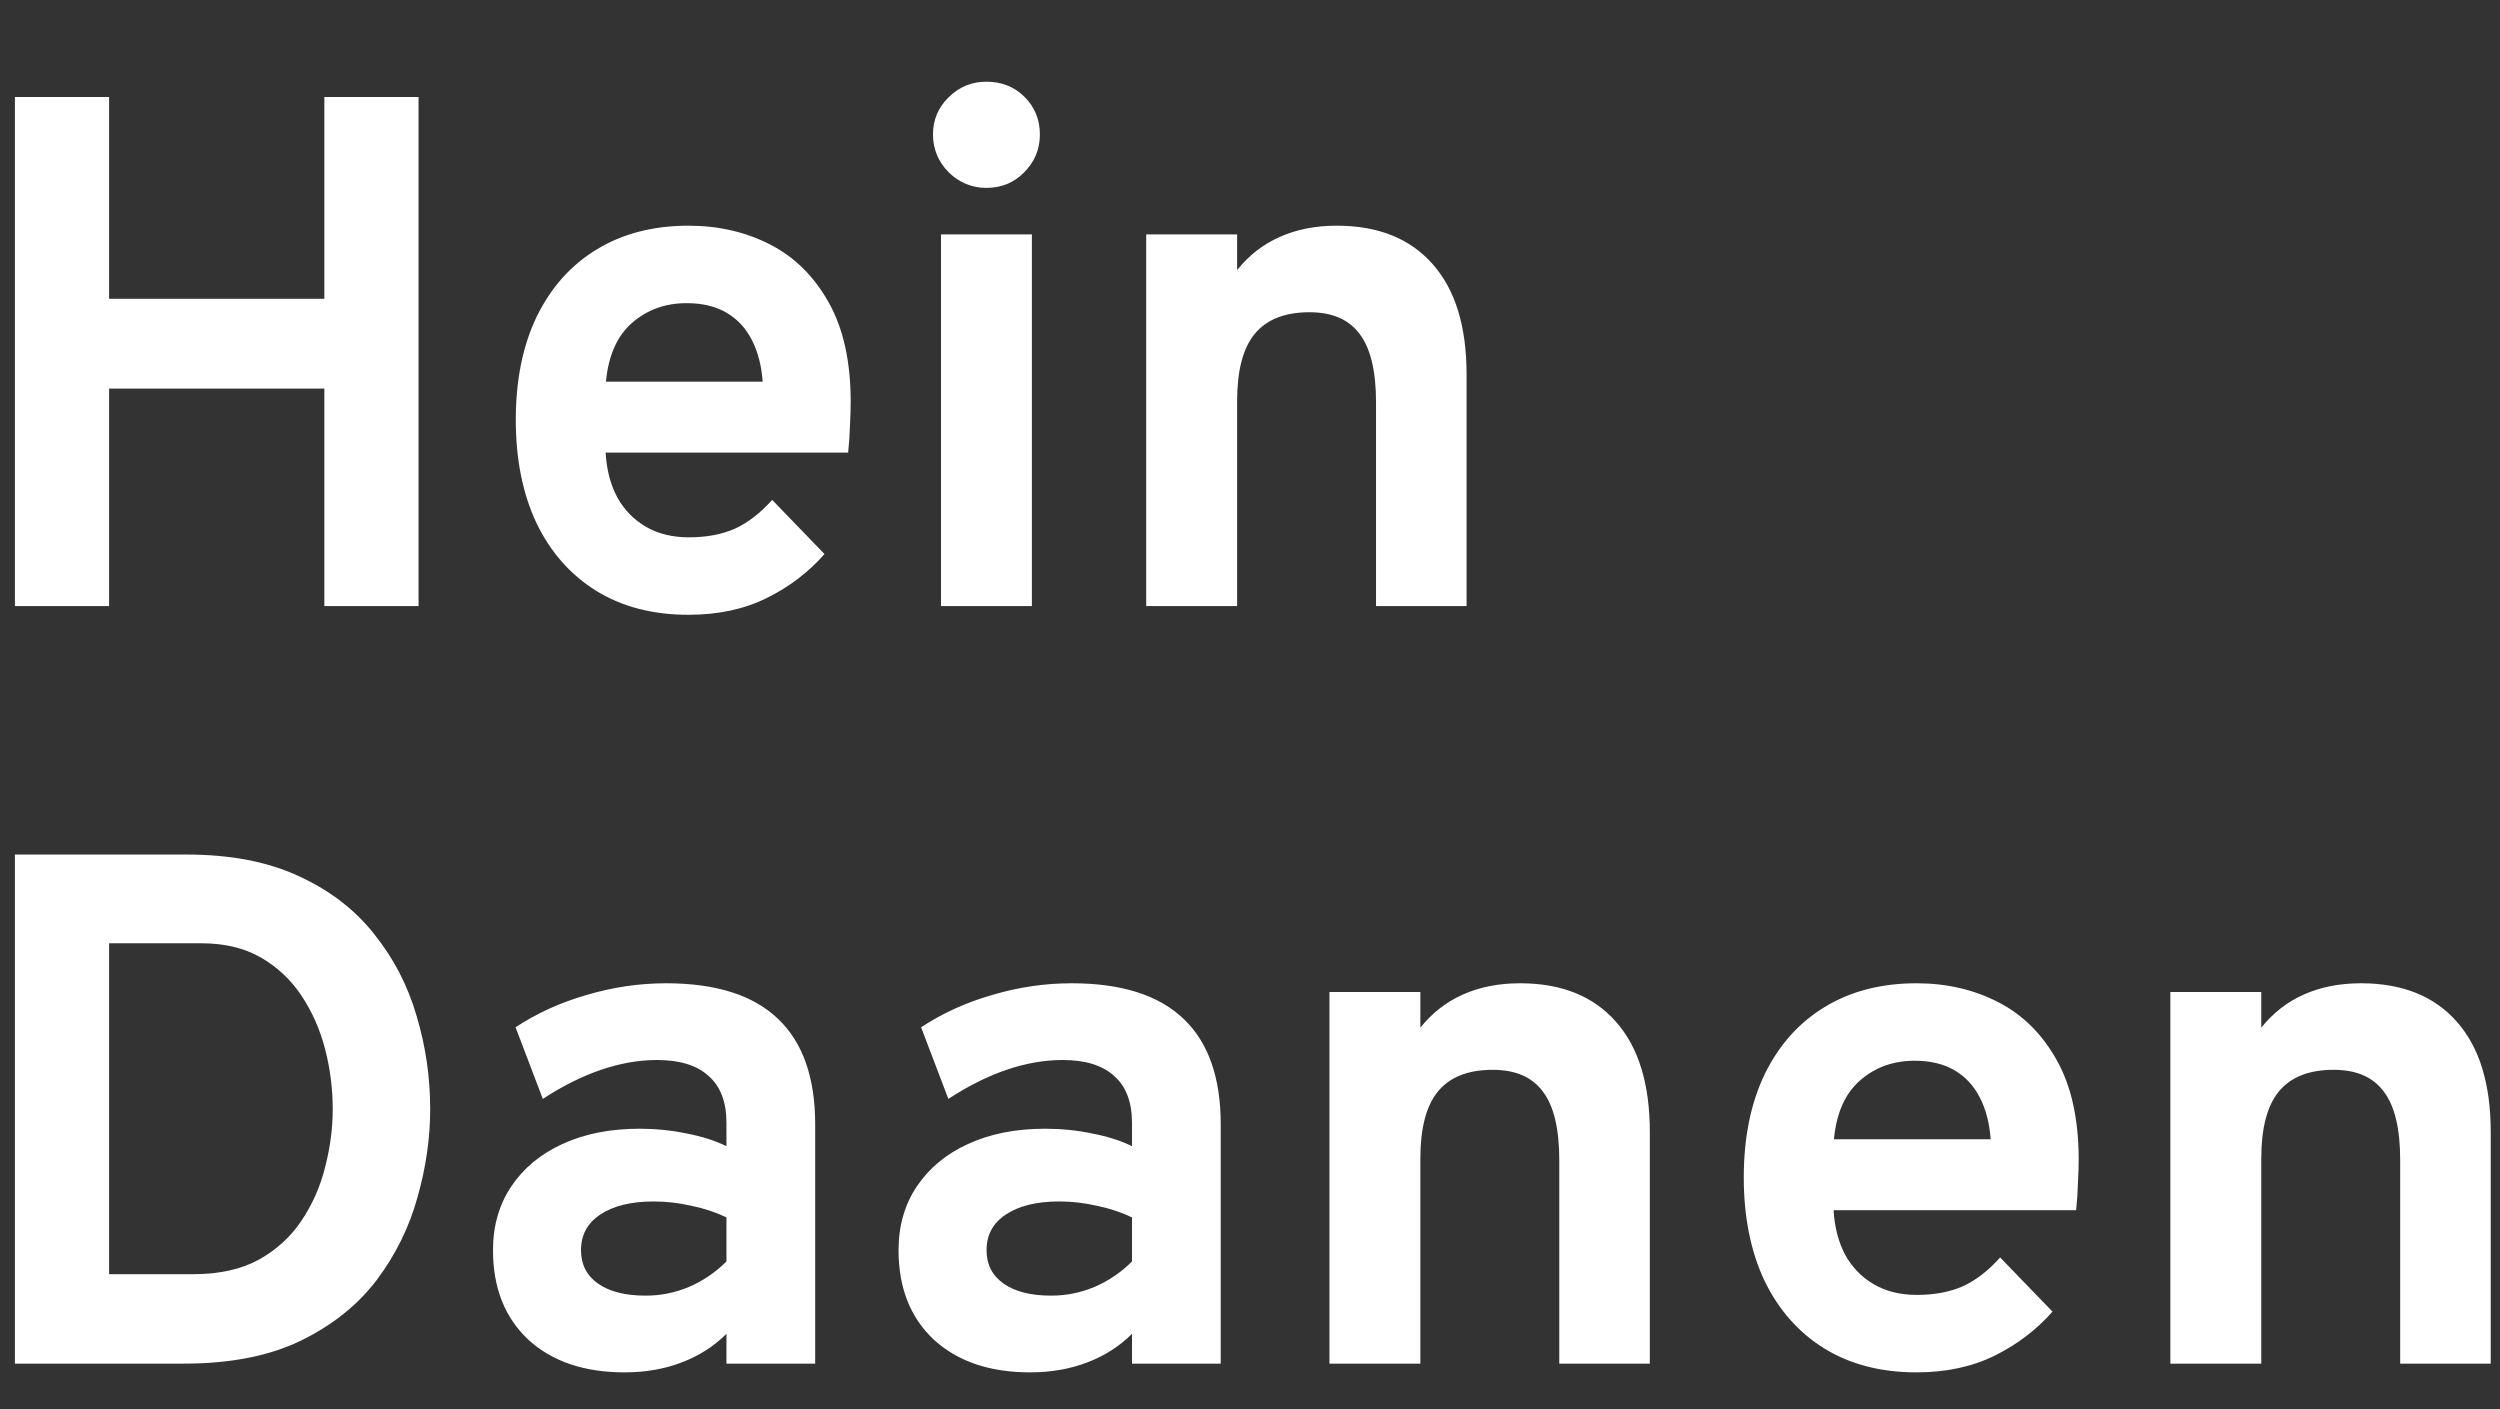 <svg width="165" height="93" viewBox="0 0 165 93" fill="none" xmlns="http://www.w3.org/2000/svg">
<rect x="0" y="0" width="165" height="93" fill="#333333" stroke="none"/>
<g clip-path="url(#clip0_2_2)">
<path d="M0.984 40V6.4H7.2V19.72H21.408V6.4H27.624V40H21.408V25.648H7.2V40H0.984ZM45.442 40.576C43.09 40.576 41.058 40.048 39.346 38.992C37.65 37.936 36.338 36.448 35.41 34.528C34.498 32.592 34.042 30.32 34.042 27.712C34.042 25.072 34.506 22.792 35.434 20.872C36.378 18.952 37.698 17.48 39.394 16.456C41.106 15.416 43.122 14.896 45.442 14.896C47.426 14.896 49.226 15.312 50.842 16.144C52.458 16.976 53.746 18.256 54.706 19.984C55.666 21.696 56.146 23.88 56.146 26.536C56.146 26.952 56.13 27.464 56.098 28.072C56.082 28.664 56.042 29.264 55.978 29.872H39.97C40.034 30.992 40.29 31.976 40.738 32.824C41.202 33.656 41.834 34.304 42.634 34.768C43.434 35.232 44.378 35.464 45.466 35.464C46.634 35.464 47.65 35.272 48.514 34.888C49.378 34.488 50.194 33.856 50.962 32.992L54.418 36.568C53.362 37.768 52.09 38.736 50.602 39.472C49.114 40.208 47.394 40.576 45.442 40.576ZM39.994 25.192H50.338C50.258 24.12 50.018 23.2 49.618 22.432C49.218 21.648 48.658 21.048 47.938 20.632C47.218 20.216 46.346 20.008 45.322 20.008C43.914 20.008 42.714 20.44 41.722 21.304C40.73 22.168 40.154 23.464 39.994 25.192ZM62.105 40V15.472H68.105V40H62.105ZM65.105 12.4C64.144 12.4 63.312 12.056 62.608 11.368C61.92 10.664 61.577 9.832 61.577 8.872C61.577 7.912 61.92 7.096 62.608 6.424C63.297 5.736 64.129 5.392 65.105 5.392C66.112 5.392 66.953 5.728 67.624 6.4C68.296 7.072 68.632 7.896 68.632 8.872C68.632 9.848 68.288 10.68 67.6 11.368C66.928 12.056 66.097 12.4 65.105 12.4ZM75.65 40V15.472H81.65V17.824C82.434 16.848 83.37 16.12 84.458 15.64C85.562 15.144 86.818 14.896 88.226 14.896C90.962 14.896 93.074 15.744 94.562 17.44C96.05 19.12 96.794 21.544 96.794 24.712V40H90.818V26.56C90.818 24.496 90.458 22.992 89.738 22.048C89.034 21.088 87.93 20.608 86.426 20.608C84.794 20.608 83.586 21.088 82.802 22.048C82.034 22.992 81.65 24.464 81.65 26.464V40H75.65ZM0.984 90V56.4H12.312C15.224 56.4 17.704 56.88 19.752 57.84C21.8 58.784 23.456 60.064 24.72 61.68C26 63.28 26.928 65.08 27.504 67.08C28.096 69.064 28.392 71.104 28.392 73.2C28.392 75.12 28.112 77.064 27.552 79.032C27.008 81 26.112 82.816 24.864 84.48C23.616 86.128 21.944 87.464 19.848 88.488C17.768 89.496 15.192 90 12.12 90H0.984ZM7.2 84.096H12.768C14.48 84.096 15.92 83.776 17.088 83.136C18.256 82.48 19.192 81.624 19.896 80.568C20.616 79.496 21.136 78.32 21.456 77.04C21.792 75.744 21.96 74.464 21.96 73.2C21.96 71.856 21.792 70.536 21.456 69.24C21.12 67.944 20.6 66.768 19.896 65.712C19.192 64.656 18.296 63.816 17.208 63.192C16.12 62.568 14.816 62.256 13.296 62.256H7.2V84.096ZM41.226 90.576C38.554 90.576 36.434 89.856 34.866 88.416C33.314 86.96 32.538 84.992 32.538 82.512C32.538 80.912 32.938 79.512 33.738 78.312C34.554 77.096 35.682 76.16 37.122 75.504C38.578 74.832 40.274 74.496 42.21 74.496C43.282 74.496 44.314 74.6 45.306 74.808C46.314 75 47.194 75.28 47.946 75.648V74.112C47.946 72.736 47.554 71.704 46.77 71.016C46.002 70.312 44.866 69.96 43.362 69.96C42.162 69.96 40.93 70.176 39.666 70.608C38.402 71.04 37.122 71.68 35.826 72.528L34.026 67.8C35.434 66.872 37.002 66.16 38.73 65.664C40.458 65.152 42.202 64.896 43.962 64.896C47.258 64.896 49.722 65.68 51.354 67.248C52.986 68.8 53.802 71.12 53.802 74.208V90H47.946V88.032C47.114 88.864 46.122 89.496 44.97 89.928C43.834 90.36 42.586 90.576 41.226 90.576ZM42.618 85.512C43.61 85.512 44.562 85.32 45.474 84.936C46.402 84.536 47.226 83.976 47.946 83.256V80.352C47.258 80.016 46.49 79.76 45.642 79.584C44.81 79.392 43.978 79.296 43.146 79.296C41.658 79.296 40.482 79.584 39.618 80.16C38.77 80.72 38.346 81.504 38.346 82.512C38.346 83.456 38.722 84.192 39.474 84.72C40.226 85.248 41.274 85.512 42.618 85.512ZM67.992 90.576C65.32 90.576 63.2 89.856 61.632 88.416C60.08 86.96 59.304 84.992 59.304 82.512C59.304 80.912 59.704 79.512 60.504 78.312C61.32 77.096 62.448 76.16 63.888 75.504C65.344 74.832 67.04 74.496 68.976 74.496C70.048 74.496 71.08 74.6 72.072 74.808C73.08 75 73.96 75.28 74.712 75.648V74.112C74.712 72.736 74.32 71.704 73.536 71.016C72.768 70.312 71.632 69.96 70.128 69.96C68.928 69.96 67.696 70.176 66.432 70.608C65.168 71.04 63.888 71.68 62.592 72.528L60.792 67.8C62.2 66.872 63.768 66.16 65.496 65.664C67.224 65.152 68.968 64.896 70.728 64.896C74.024 64.896 76.488 65.68 78.12 67.248C79.752 68.8 80.568 71.12 80.568 74.208V90H74.712V88.032C73.88 88.864 72.888 89.496 71.736 89.928C70.6 90.36 69.352 90.576 67.992 90.576ZM69.384 85.512C70.376 85.512 71.328 85.32 72.24 84.936C73.168 84.536 73.992 83.976 74.712 83.256V80.352C74.024 80.016 73.256 79.76 72.408 79.584C71.576 79.392 70.744 79.296 69.912 79.296C68.424 79.296 67.248 79.584 66.384 80.16C65.536 80.72 65.112 81.504 65.112 82.512C65.112 83.456 65.488 84.192 66.24 84.72C66.992 85.248 68.04 85.512 69.384 85.512ZM87.744 90V65.472H93.744V67.824C94.528 66.848 95.464 66.12 96.552 65.64C97.656 65.144 98.912 64.896 100.32 64.896C103.056 64.896 105.168 65.744 106.656 67.44C108.144 69.12 108.888 71.544 108.888 74.712V90H102.912V76.56C102.912 74.496 102.552 72.992 101.832 72.048C101.128 71.088 100.024 70.608 98.52 70.608C96.888 70.608 95.68 71.088 94.896 72.048C94.128 72.992 93.744 74.464 93.744 76.464V90H87.744ZM126.489 90.576C124.137 90.576 122.105 90.048 120.393 88.992C118.697 87.936 117.385 86.448 116.457 84.528C115.545 82.592 115.089 80.32 115.089 77.712C115.089 75.072 115.553 72.792 116.481 70.872C117.425 68.952 118.745 67.48 120.441 66.456C122.153 65.416 124.169 64.896 126.489 64.896C128.473 64.896 130.273 65.312 131.889 66.144C133.505 66.976 134.793 68.256 135.753 69.984C136.713 71.696 137.193 73.88 137.193 76.536C137.193 76.952 137.177 77.464 137.145 78.072C137.129 78.664 137.089 79.264 137.025 79.872H121.017C121.081 80.992 121.337 81.976 121.785 82.824C122.249 83.656 122.881 84.304 123.681 84.768C124.481 85.232 125.425 85.464 126.513 85.464C127.681 85.464 128.697 85.272 129.561 84.888C130.425 84.488 131.241 83.856 132.009 82.992L135.465 86.568C134.409 87.768 133.137 88.736 131.649 89.472C130.161 90.208 128.441 90.576 126.489 90.576ZM121.041 75.192H131.385C131.305 74.12 131.065 73.2 130.665 72.432C130.265 71.648 129.705 71.048 128.985 70.632C128.265 70.216 127.393 70.008 126.369 70.008C124.961 70.008 123.761 70.44 122.769 71.304C121.777 72.168 121.201 73.464 121.041 75.192ZM143.244 90V65.472H149.244V67.824C150.028 66.848 150.964 66.12 152.052 65.64C153.156 65.144 154.412 64.896 155.82 64.896C158.556 64.896 160.668 65.744 162.156 67.44C163.644 69.12 164.388 71.544 164.388 74.712V90H158.412V76.56C158.412 74.496 158.052 72.992 157.332 72.048C156.628 71.088 155.524 70.608 154.02 70.608C152.388 70.608 151.18 71.088 150.396 72.048C149.628 72.992 149.244 74.464 149.244 76.464V90H143.244Z" fill="white"/>
</g>
<defs>
<clipPath id="clip0_2_2">
<rect width="165" height="93" fill="white"/>
</clipPath>
</defs>
</svg>
